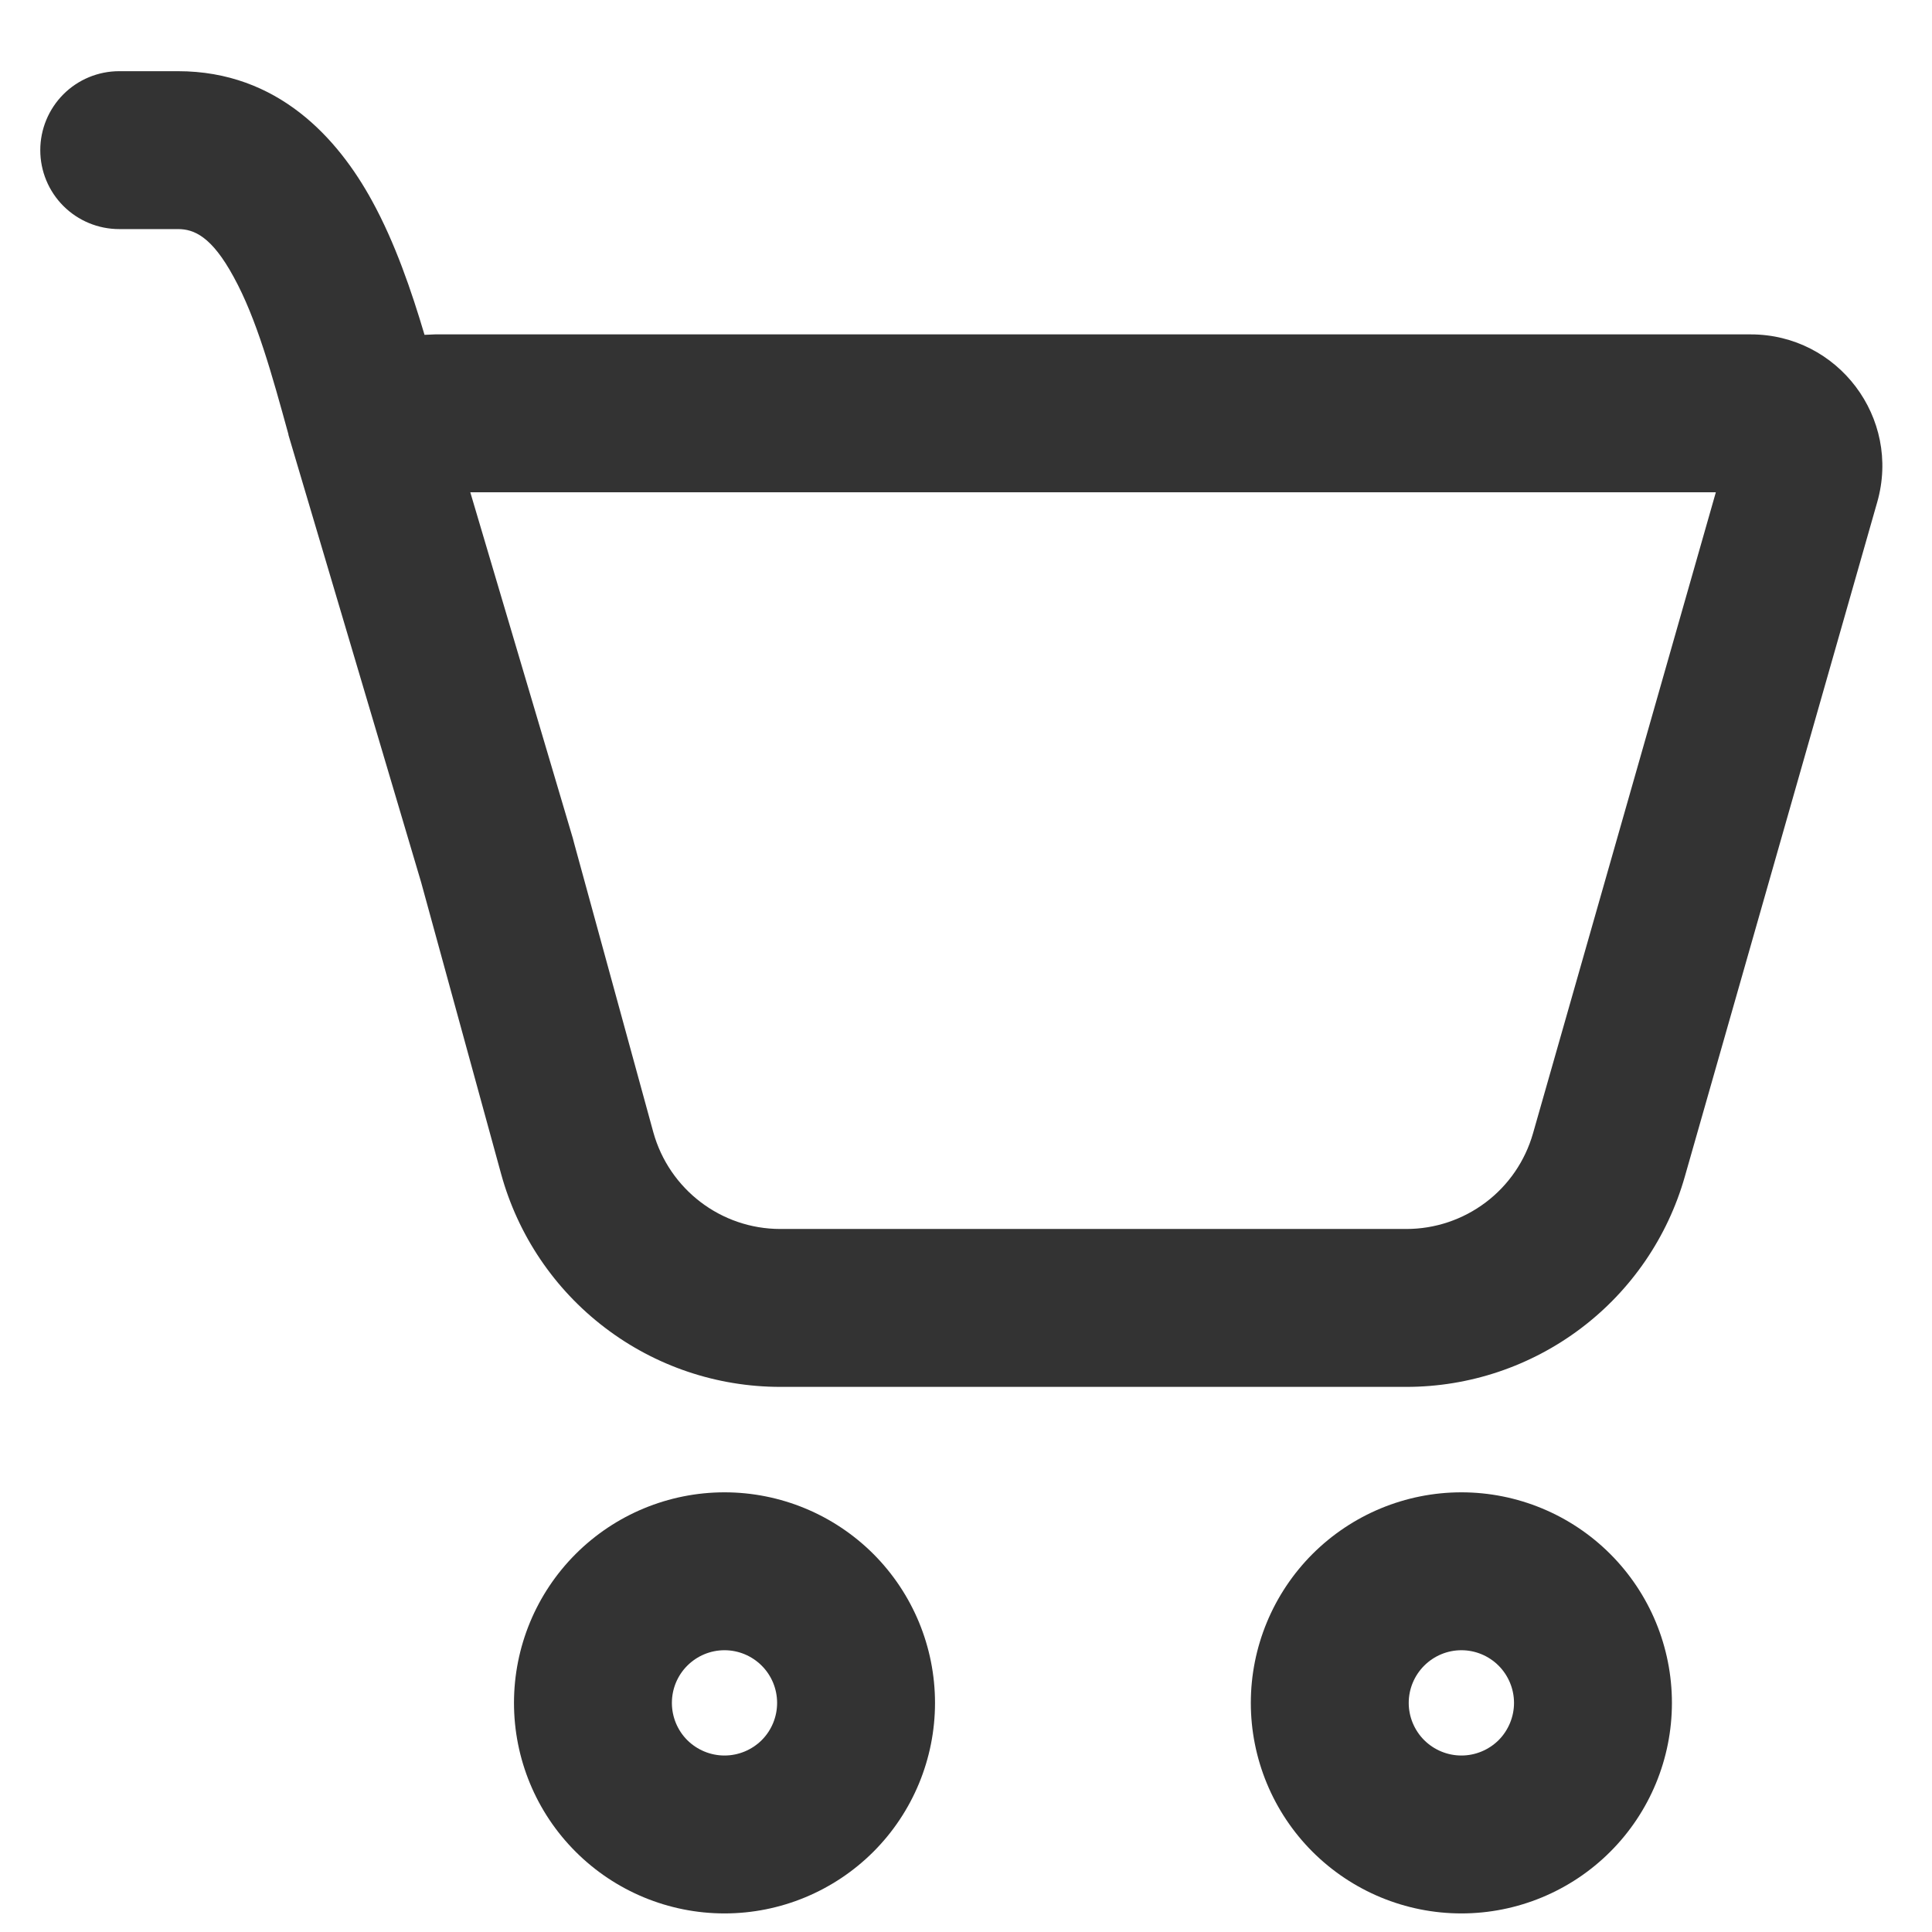 <svg width="23" height="23" viewBox="0 0 26 26" fill="none" xmlns="http://www.w3.org/2000/svg">
<path d="M0.542 2.021C0.542 1.739 0.654 1.469 0.853 1.269C1.052 1.07 1.322 0.958 1.604 0.958H2.395C3.741 0.958 4.548 1.863 5.008 2.705C5.316 3.266 5.538 3.916 5.713 4.506L5.854 4.5H23.56C24.736 4.5 25.586 5.625 25.263 6.757L22.673 15.836C22.441 16.651 21.95 17.367 21.274 17.877C20.598 18.387 19.774 18.664 18.927 18.664H10.501C9.647 18.664 8.817 18.384 8.139 17.866C7.46 17.349 6.97 16.622 6.744 15.799L5.667 11.872L3.882 5.854L3.881 5.843C3.66 5.04 3.453 4.287 3.144 3.726C2.848 3.181 2.61 3.083 2.396 3.083H1.604C1.322 3.083 1.052 2.971 0.853 2.772C0.654 2.573 0.542 2.303 0.542 2.021ZM7.729 11.357L8.792 15.237C9.005 16.005 9.703 16.539 10.501 16.539H18.927C19.312 16.539 19.687 16.413 19.994 16.181C20.301 15.95 20.524 15.624 20.63 15.254L23.091 6.625H6.329L7.709 11.281L7.729 11.357ZM12.583 22.917C12.583 23.668 12.285 24.389 11.754 24.92C11.222 25.451 10.502 25.75 9.75 25.75C8.999 25.75 8.278 25.451 7.747 24.92C7.215 24.389 6.917 23.668 6.917 22.917C6.917 22.165 7.215 21.445 7.747 20.913C8.278 20.382 8.999 20.083 9.75 20.083C10.502 20.083 11.222 20.382 11.754 20.913C12.285 21.445 12.583 22.165 12.583 22.917ZM10.458 22.917C10.458 22.729 10.384 22.549 10.251 22.416C10.118 22.283 9.938 22.208 9.75 22.208C9.562 22.208 9.382 22.283 9.249 22.416C9.116 22.549 9.042 22.729 9.042 22.917C9.042 23.104 9.116 23.285 9.249 23.418C9.382 23.55 9.562 23.625 9.75 23.625C9.938 23.625 10.118 23.55 10.251 23.418C10.384 23.285 10.458 23.104 10.458 22.917ZM22.5 22.917C22.5 23.668 22.202 24.389 21.67 24.92C21.139 25.451 20.418 25.75 19.667 25.75C18.915 25.75 18.195 25.451 17.663 24.92C17.132 24.389 16.833 23.668 16.833 22.917C16.833 22.165 17.132 21.445 17.663 20.913C18.195 20.382 18.915 20.083 19.667 20.083C20.418 20.083 21.139 20.382 21.67 20.913C22.202 21.445 22.5 22.165 22.5 22.917ZM20.375 22.917C20.375 22.729 20.3 22.549 20.168 22.416C20.035 22.283 19.855 22.208 19.667 22.208C19.479 22.208 19.299 22.283 19.166 22.416C19.033 22.549 18.958 22.729 18.958 22.917C18.958 23.104 19.033 23.285 19.166 23.418C19.299 23.55 19.479 23.625 19.667 23.625C19.855 23.625 20.035 23.55 20.168 23.418C20.3 23.285 20.375 23.104 20.375 22.917Z" fill="#333333"/>
</svg>
